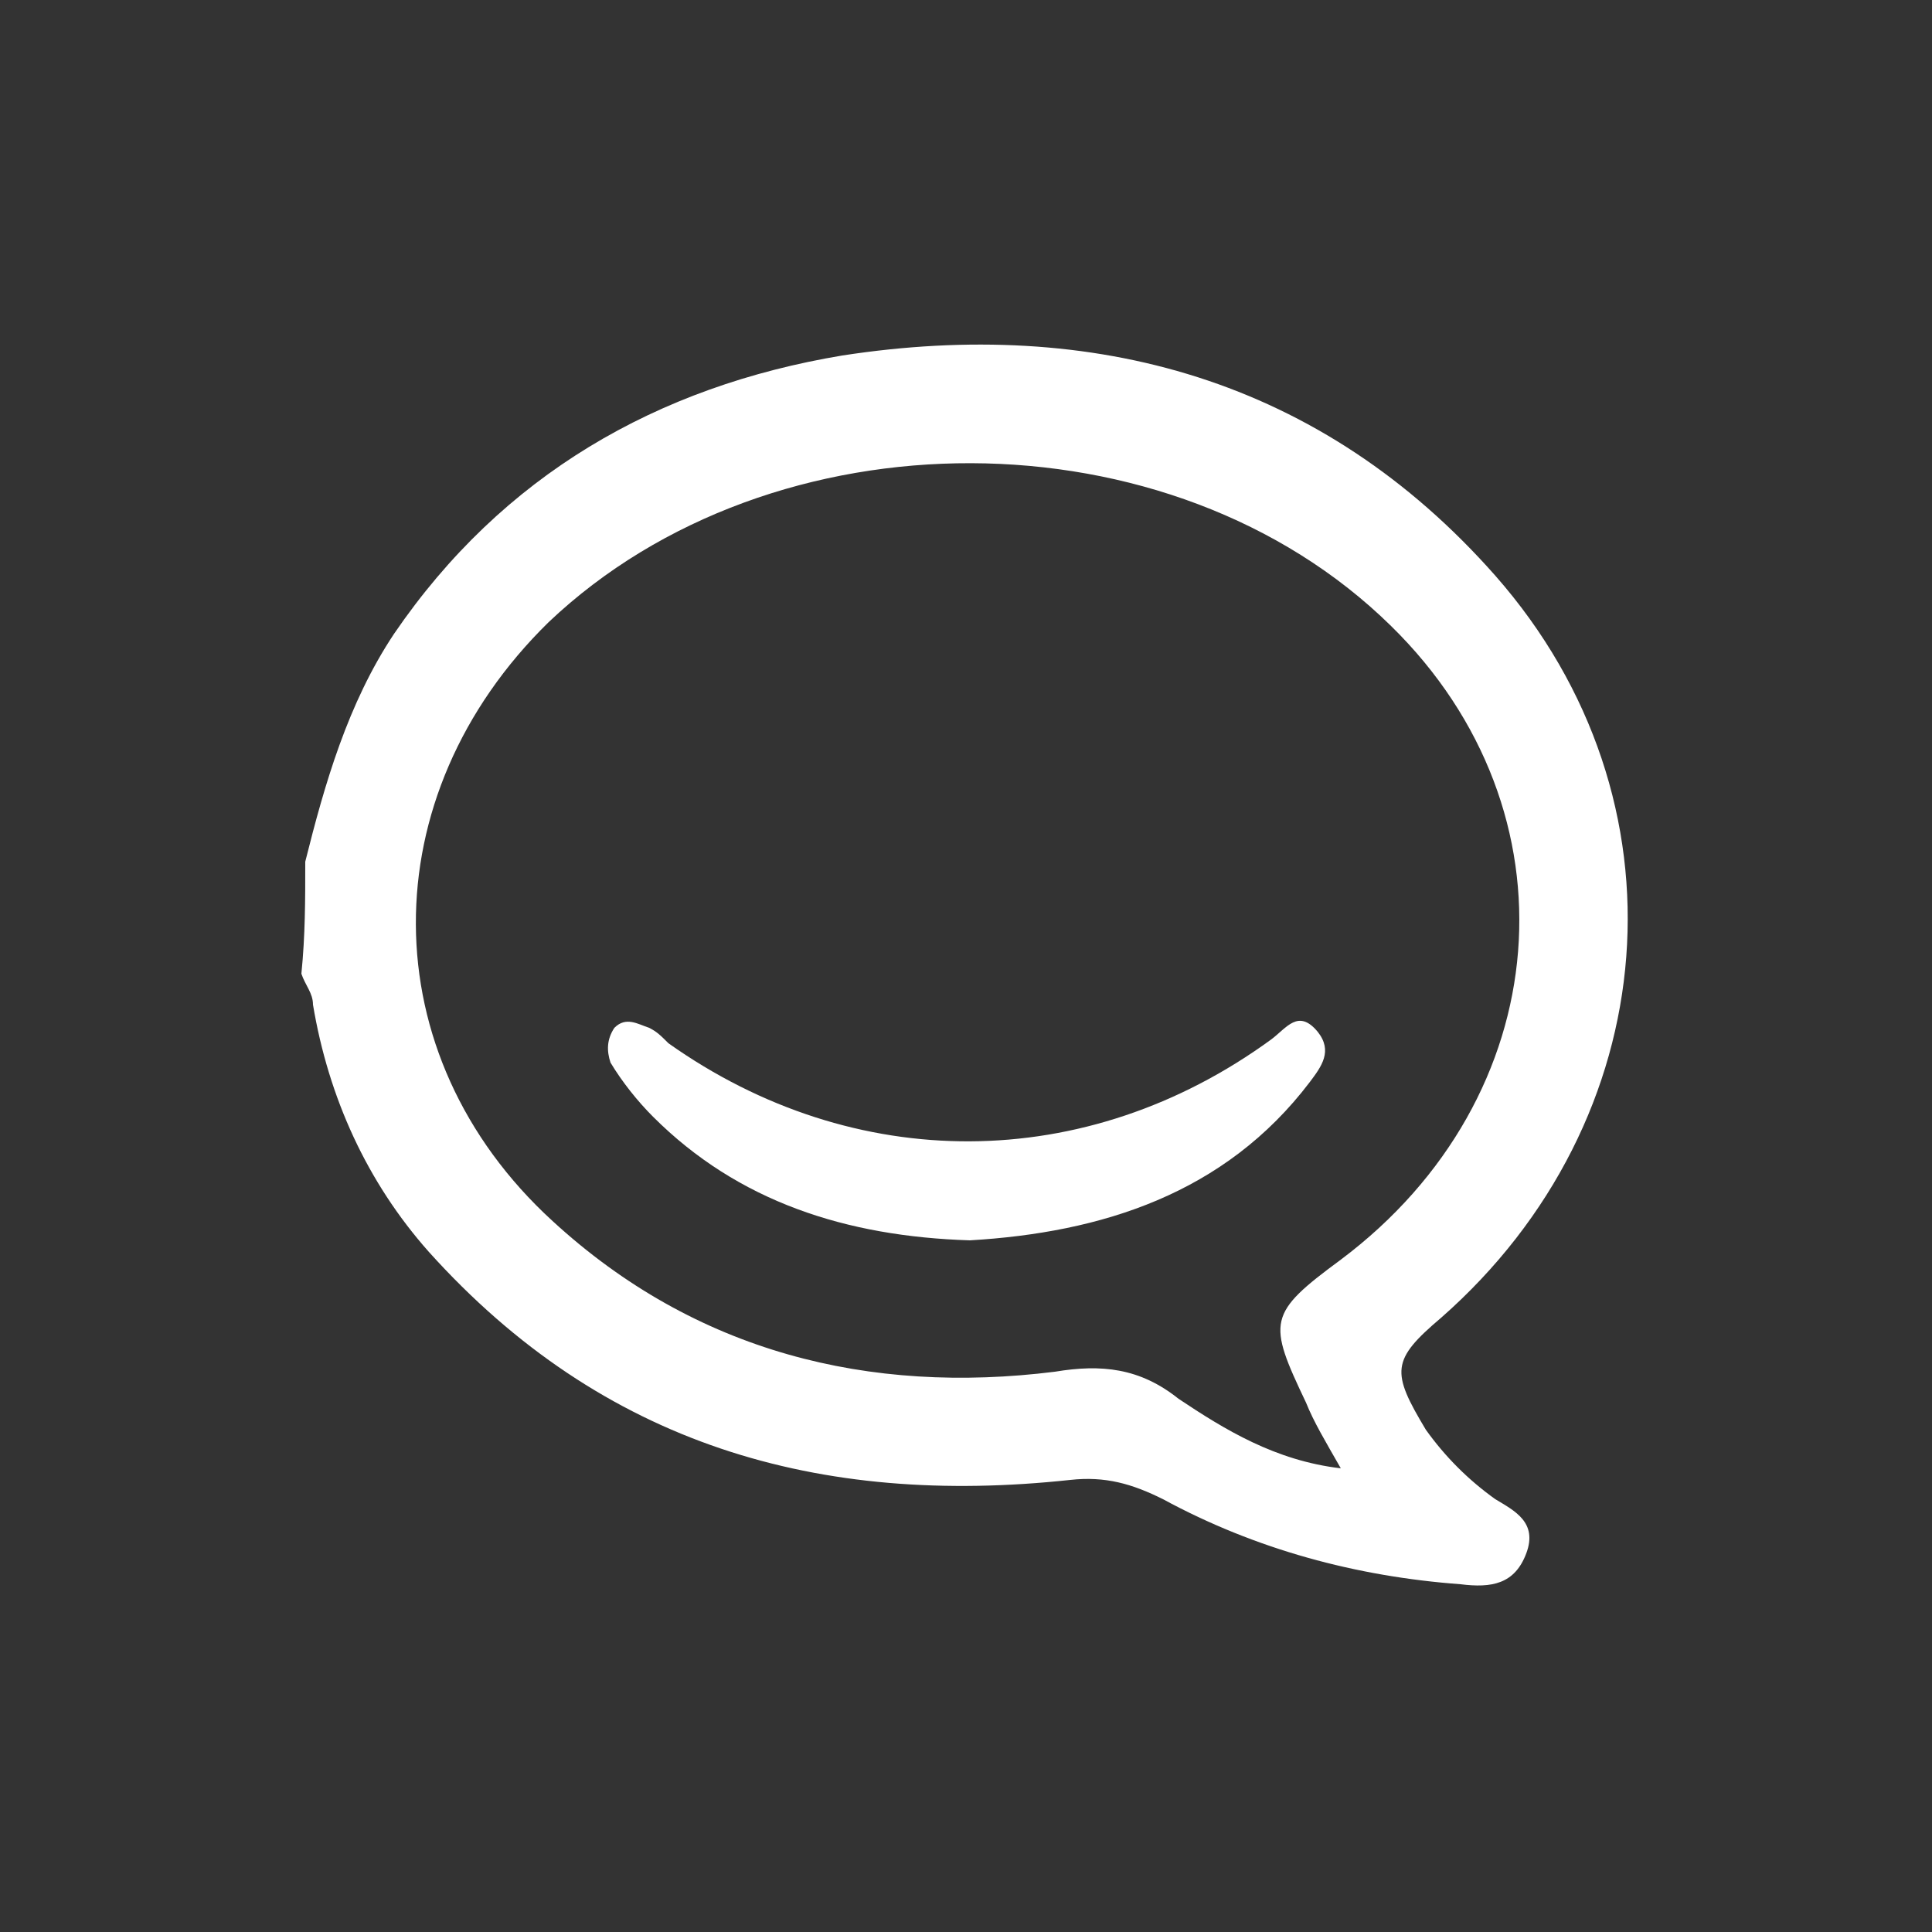 <?xml version="1.0" encoding="utf-8"?>
<!-- Generator: Adobe Illustrator 17.1.0, SVG Export Plug-In . SVG Version: 6.00 Build 0)  -->
<!DOCTYPE svg PUBLIC "-//W3C//DTD SVG 1.1//EN" "http://www.w3.org/Graphics/SVG/1.1/DTD/svg11.dtd">
<svg version="1.1" id="Layer_1" xmlns="http://www.w3.org/2000/svg" xmlns:xlink="http://www.w3.org/1999/xlink" x="0px" y="0px"
	 viewBox="0 0 50 50" enable-background="new 0 0 50 50" xml:space="preserve">
<rect x="0" y="0" width="50" height="50" fill="#333333" stroke="none"/>
<g>
	<path fill="#FFFFFF" d="M7.9,22.3c0.5-2,1.1-4.1,2.3-5.9C13,12.3,17,10,21.8,9.2c6.5-1,12.4,0.6,16.9,5.7
		c5.1,5.8,4.4,14.1-1.4,19.2c-1.3,1.1-1.3,1.4-0.4,2.9c0.5,0.7,1.1,1.3,1.8,1.8c0.5,0.3,1.1,0.6,0.8,1.4c-0.3,0.8-0.9,0.9-1.7,0.8
		c-2.7-0.2-5.3-0.9-7.7-2.2c-0.8-0.4-1.5-0.6-2.4-0.5c-6.5,0.7-12.1-0.9-16.6-5.9c-1.6-1.8-2.6-4-3-6.4c0-0.3-0.2-0.5-0.3-0.8
		C7.9,24.2,7.9,23.3,7.9,22.3z M34.7,38c-0.4-0.7-0.7-1.2-0.9-1.7c-1-2.1-1-2.3,0.9-3.7c5.6-4.2,6.2-11.6,1.3-16.4
		c-5.7-5.6-16-5.6-21.8-0.1c-4.6,4.5-4.6,11.2,0.1,15.5c3.7,3.4,8.2,4.5,13,3.9c1.2-0.2,2.2-0.1,3.2,0.7C31.7,37,33,37.8,34.7,38z"
		/>
	<path fill="#FFFFFF" d="M25.1,32.1c-3.2-0.1-6-1-8.2-3.2c-0.4-0.4-0.8-0.9-1.1-1.4c-0.1-0.3-0.1-0.6,0.1-0.9c0.3-0.3,0.6-0.1,0.9,0
		c0.2,0.1,0.3,0.2,0.5,0.4c4.8,3.4,10.8,3.4,15.6-0.1c0.4-0.3,0.7-0.8,1.2-0.2c0.4,0.5,0.1,0.9-0.2,1.3
		C31.7,30.9,28.5,31.9,25.1,32.1z"/>
</g>
</svg>
